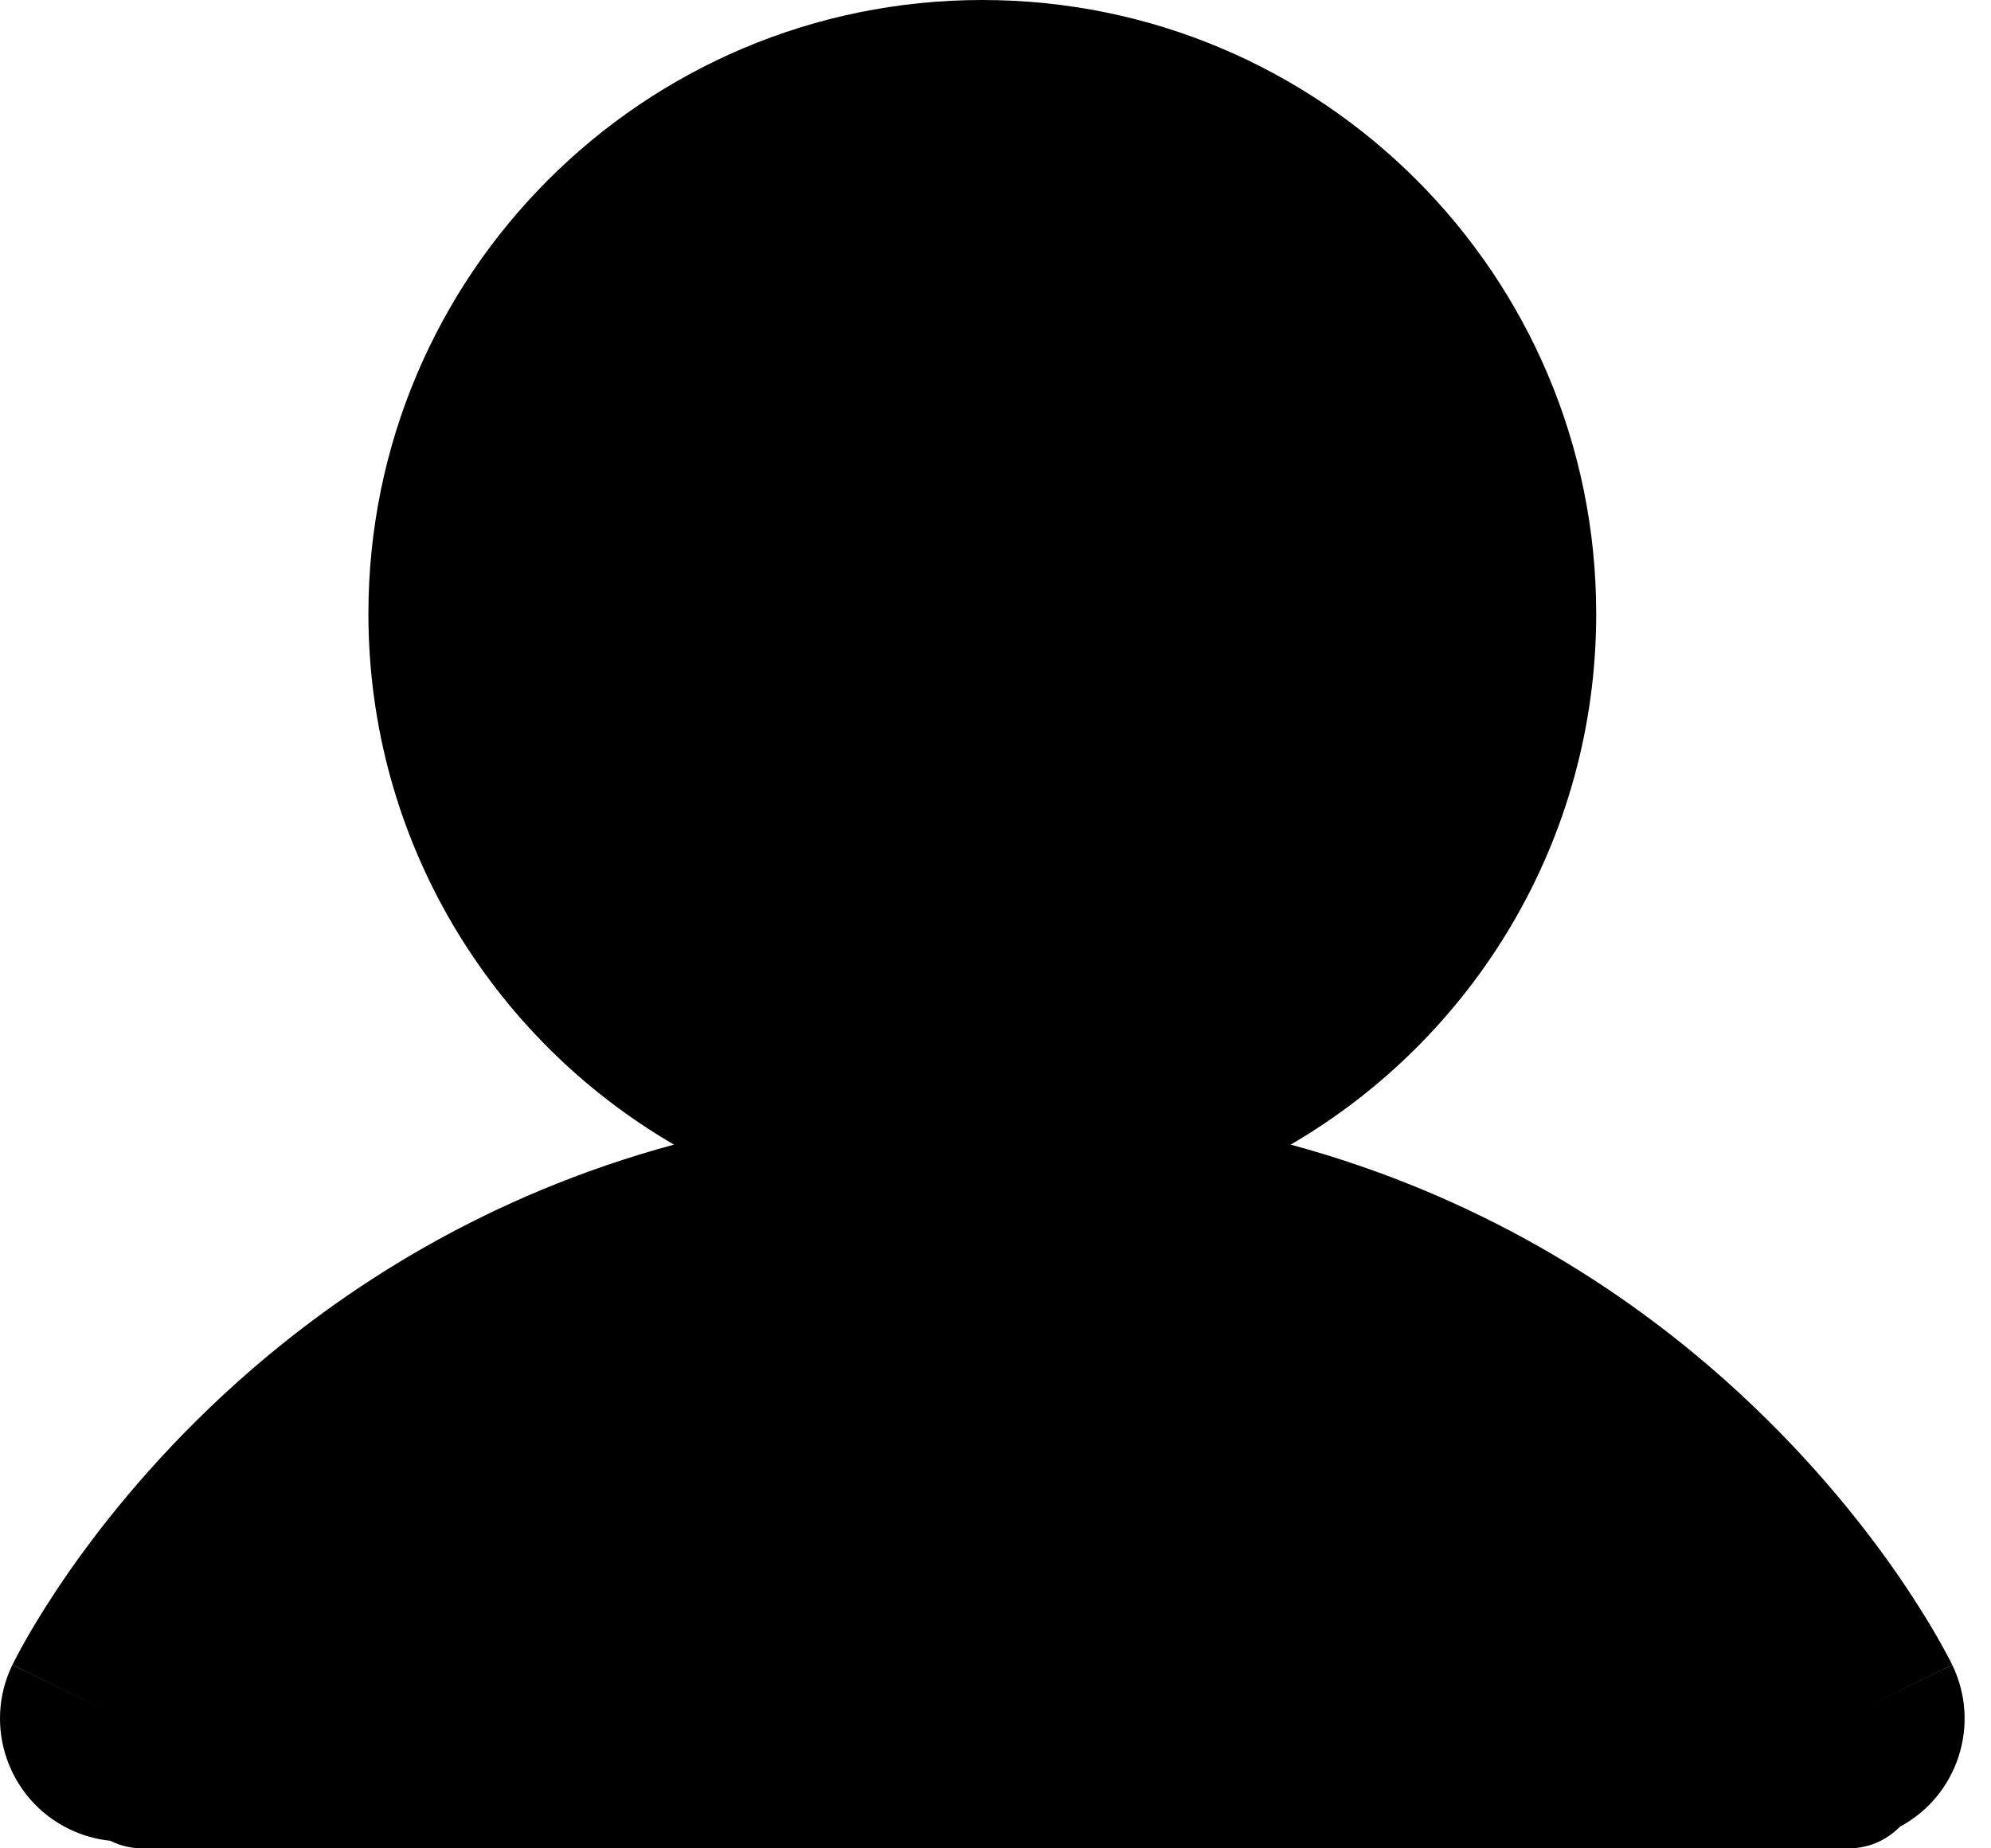 <svg width="28" height="26" viewBox="0 0 28 26" fill="none" xmlns="http://www.w3.org/2000/svg">
<path fill-rule="evenodd" clip-rule="evenodd" d="M18.151 16.101C20.721 14.605 22.448 11.821 22.448 8.634C22.448 3.866 18.583 0 13.815 0C9.046 0 5.181 3.866 5.181 8.634C5.181 11.821 6.908 14.605 9.478 16.101C6.835 16.817 4.813 18.122 3.346 19.434C2.262 20.404 1.483 21.374 0.971 22.108C0.715 22.477 0.523 22.788 0.392 23.016C0.327 23.13 0.276 23.222 0.24 23.291C0.222 23.325 0.208 23.353 0.197 23.375L0.183 23.402L0.178 23.412L0.176 23.416L0.175 23.418C0.175 23.418 0.174 23.42 1.568 24.098L0.174 23.42C-0.243 24.278 0.115 25.311 0.972 25.728C1.159 25.819 1.354 25.873 1.549 25.893C1.685 25.961 1.838 26 2 26L26 26C26.281 26 26.535 25.884 26.717 25.697C27.531 25.262 27.862 24.257 27.455 23.42L26.214 24.023L26.214 24.023C27.455 23.42 27.454 23.418 27.454 23.418L27.451 23.412L27.446 23.402L27.433 23.375C27.422 23.353 27.407 23.325 27.389 23.291C27.353 23.222 27.302 23.13 27.237 23.016C27.106 22.788 26.914 22.477 26.658 22.108C26.146 21.374 25.367 20.404 24.283 19.434C22.817 18.122 20.794 16.817 18.151 16.101Z" fill="black"/>
</svg>
